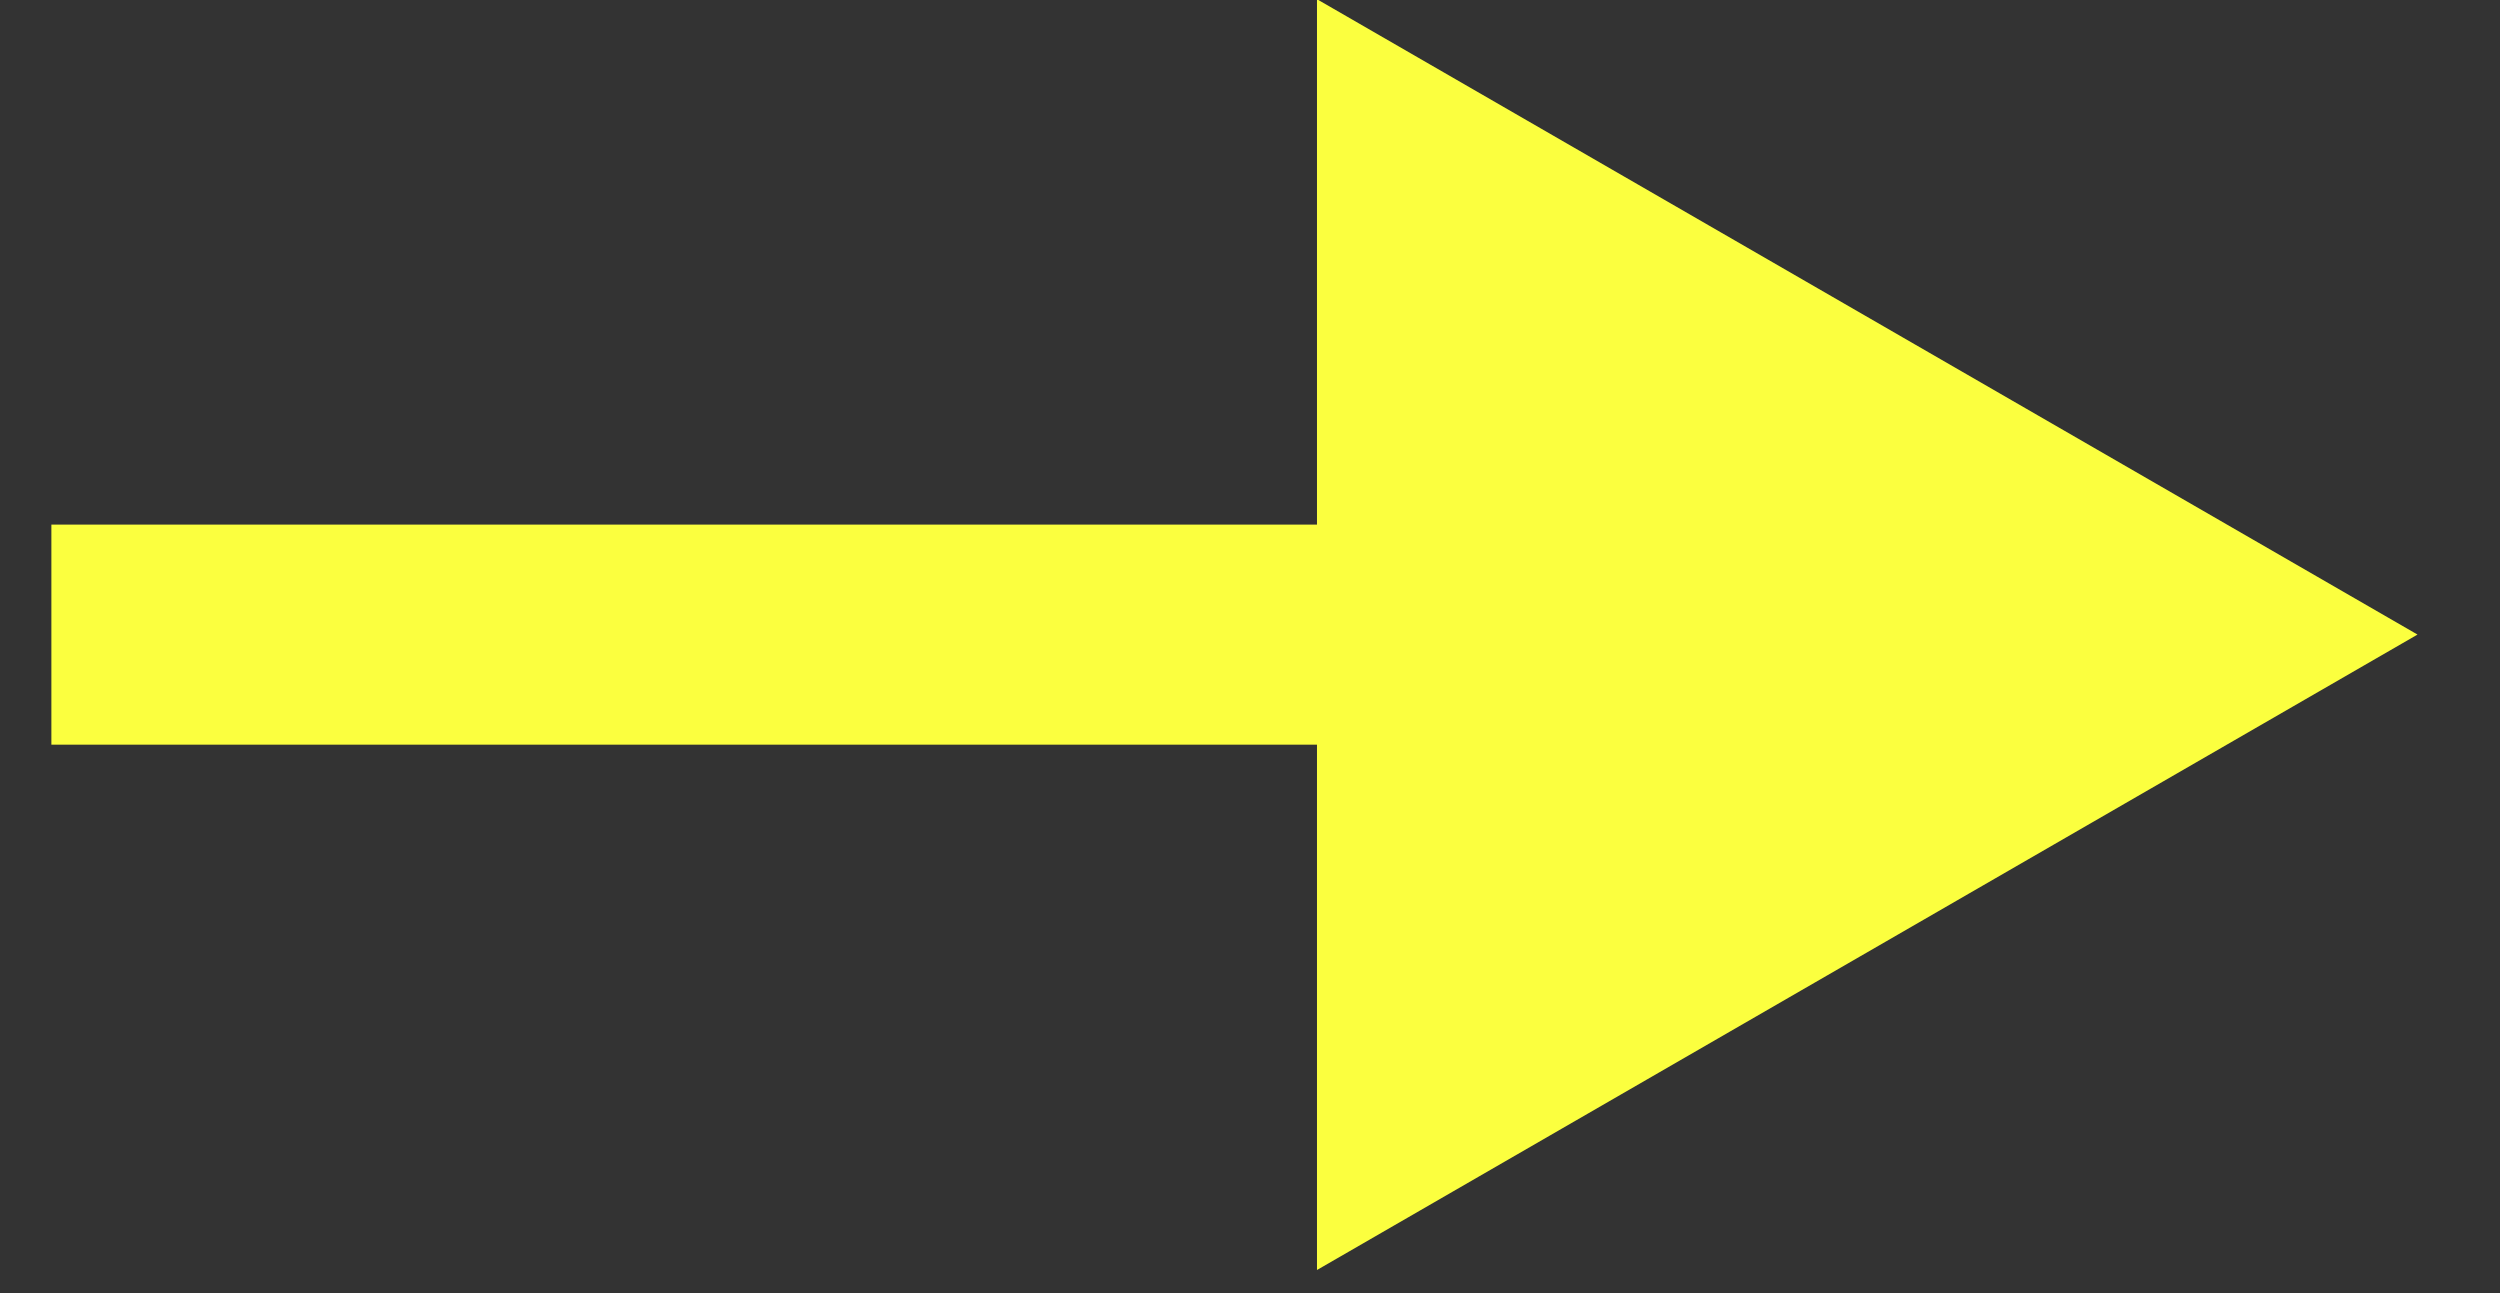 <svg width="29" height="15" viewBox="0 0 29 15" fill="none" xmlns="http://www.w3.org/2000/svg">
<rect x="0" y="0" width="29" height="15" fill="#333333" stroke="none"/>
<path d="M28.043 7.361L15.277 -0.009L15.277 14.732L28.043 7.361ZM16.553 6.085L0.596 6.085L0.596 8.638L16.553 8.638L16.553 6.085Z" fill="#FBFF3F"/>
</svg>
